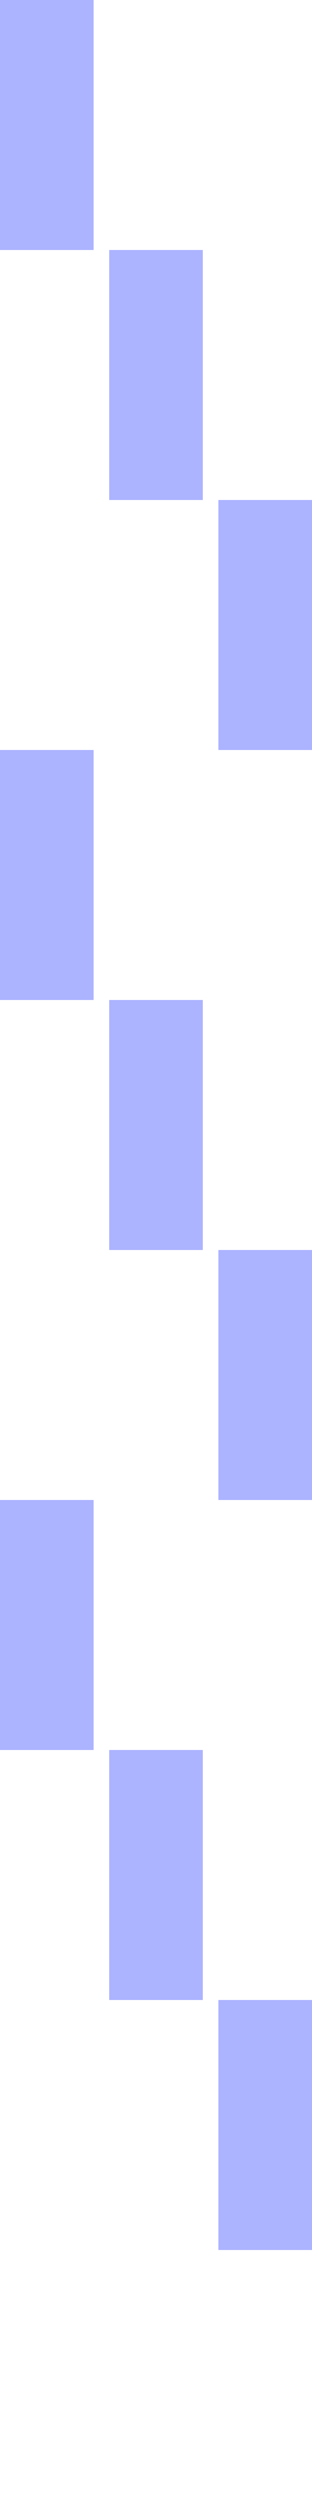 <svg width="20" height="160" viewBox="0 0 20 160" fill="none" xmlns="http://www.w3.org/2000/svg">
<path opacity="0.75" d="M6 0H0V16H6V0Z" fill="#9099FF"/>
<path opacity="0.75" d="M13 16H7V32H13V16Z" fill="#9099FF"/>
<path opacity="0.75" d="M20 32H14V48H20V32Z" fill="#9099FF"/>
<path opacity="0.75" d="M6 48H0V64H6V48Z" fill="#9099FF"/>
<path opacity="0.75" d="M13 64H7V80H13V64Z" fill="#9099FF"/>
<path opacity="0.75" d="M20 80H14V96H20V80Z" fill="#9099FF"/>
<path opacity="0.75" d="M6 96H0V112H6V96Z" fill="#9099FF"/>
<path opacity="0.75" d="M13 112H7V128H13V112Z" fill="#9099FF"/>
<path opacity="0.75" d="M20 128H14V144H20V128Z" fill="#9099FF"/>
</svg>
